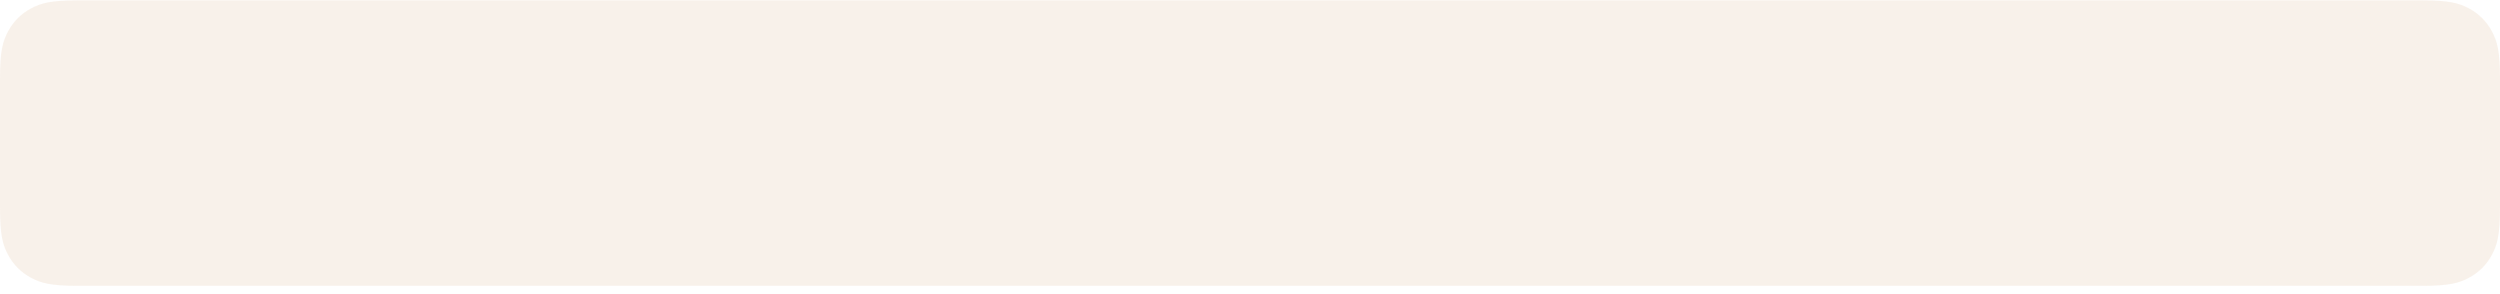 <?xml version="1.0" encoding="UTF-8"?>
<svg width="289px" height="34px" viewBox="0 0 289 34" version="1.1" xmlns="http://www.w3.org/2000/svg" xmlns:xlink="http://www.w3.org/1999/xlink">
    <title>Time Picker Rectangle</title>
    <g id="Page-1" stroke="none" stroke-width="1" fill="none" fill-rule="evenodd" fill-opacity="0.5">
        <g id="Time-Picker-Rectangle" transform="translate(0, 0.042)" fill="#F2E5D7">
            <path d="M8.974,-1.26937825e-15 L280.026,3.62544108e-16 C283.147,-2.10648567e-16 284.278,0.325 285.419,0.935 C286.56,1.545 287.455,2.44 288.065,3.581 C288.675,4.722 289,5.853 289,8.974 L289,24.026 C289,27.147 288.675,28.278 288.065,29.419 C287.455,30.56 286.56,31.455 285.419,32.065 C284.278,32.675 283.147,33 280.026,33 L8.974,33 C5.853,33 4.722,32.675 3.581,32.065 C2.44,31.455 1.545,30.56 0.935,29.419 C0.325,28.278 -1.70370625e-15,27.147 2.93222342e-15,24.026 L2.41696072e-16,8.974 C-1.40432378e-16,5.853 0.325,4.722 0.935,3.581 C1.545,2.44 2.44,1.545 3.581,0.935 C4.722,0.325 5.853,7.37545317e-16 8.974,-1.26937825e-15 Z" id="Rectangle"></path>
        </g>
    </g>
</svg>